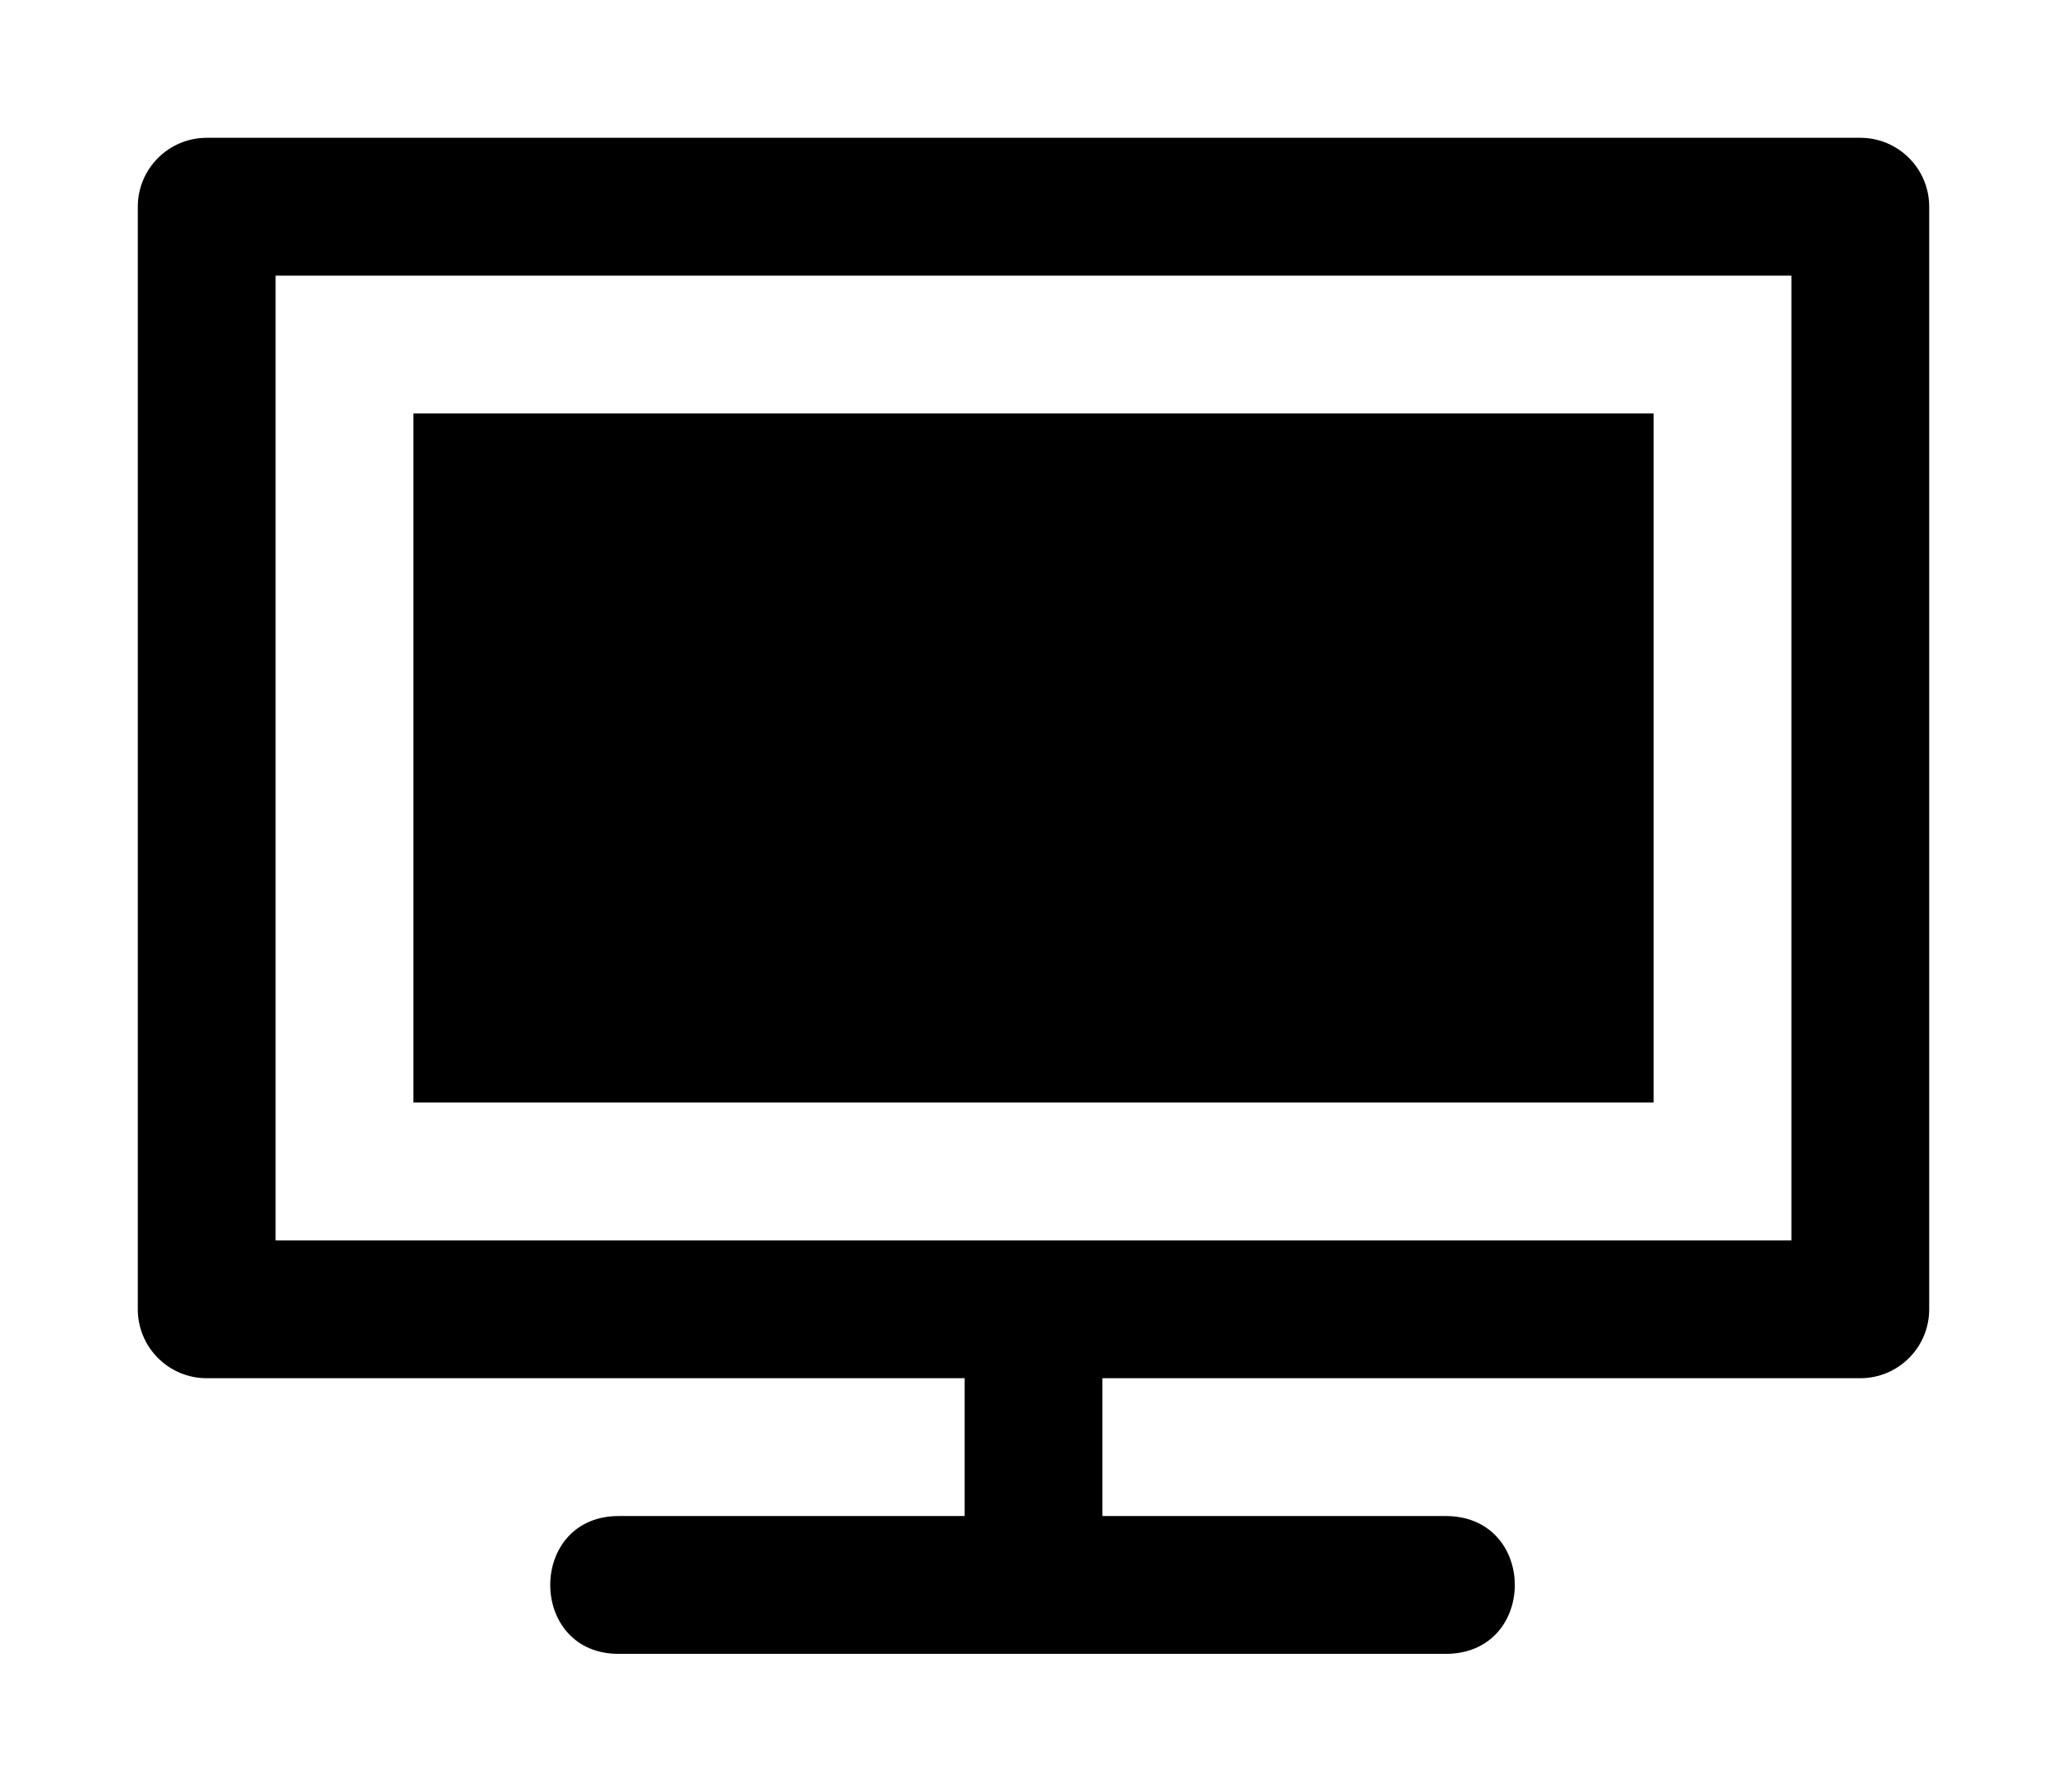 <svg xmlns="http://www.w3.org/2000/svg" xmlns:ns1="http://sodipodi.sourceforge.net/DTD/sodipodi-0.dtd" xmlns:ns2="http://www.inkscape.org/namespaces/inkscape" viewBox="0 0 1500 1300"><ns1:namedview pagecolor="#303030" showgrid="true"><ns2:grid id="grid5" units="px" spacingx="100" spacingy="100" color="#4772b3" opacity="0.2" visible="true" /></ns1:namedview><g fill="currentColor"><path d="m512 414h9v5h-9zm-1.5-2c-.276 0-.5.224-.5.5v8c0.0.276.224.5.5.5h5.5v1h-2.5c-.676-.01-.676 1.01 0 1h6c.657-.009.657-.991 0-1h-2.5v-1h5.5c.276-0.0.5-.224.5-.5v-8c-0-.276-.224-.5-.5-.5zm.5 1h11v7h-11z" transform="matrix(100 0 0 100 -50900 -41100.021)" /></g></svg>